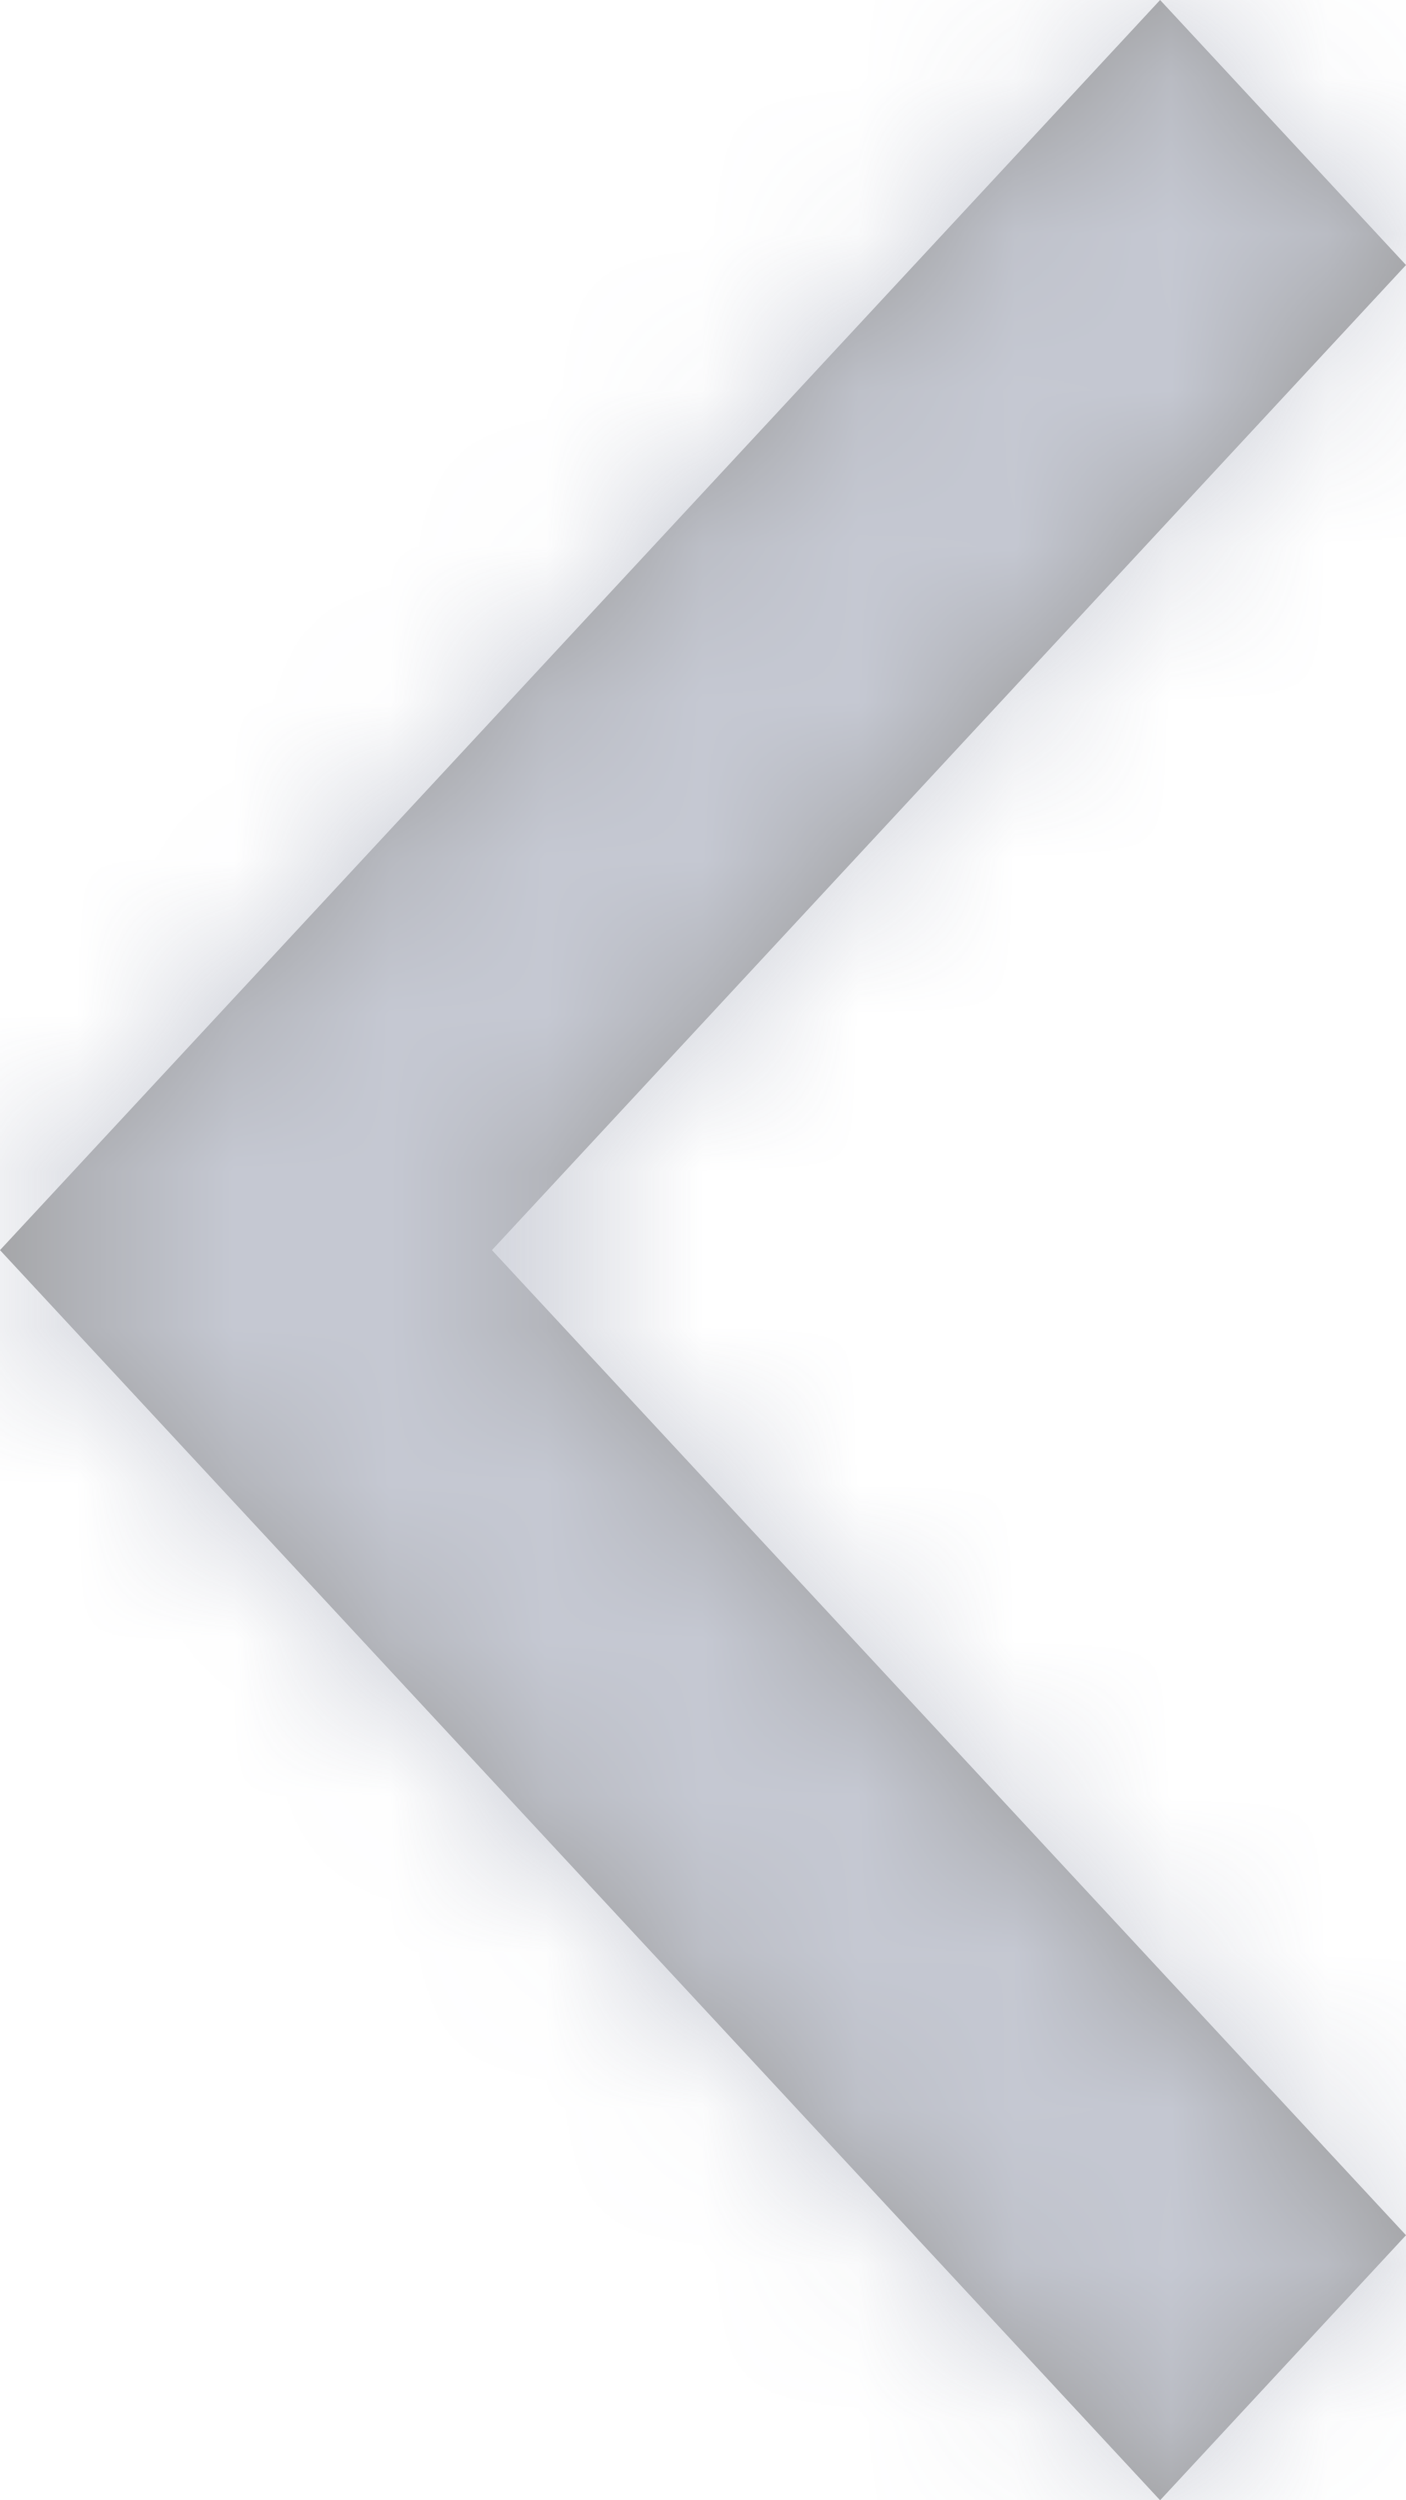 <?xml version="1.0" encoding="UTF-8"?>
<svg width="9px" height="16px" viewBox="0 0 9 16" version="1.1" xmlns="http://www.w3.org/2000/svg" xmlns:xlink="http://www.w3.org/1999/xlink">
    <!-- Generator: sketchtool 53.1 (72631) - https://sketchapp.com -->
    <title>8C8CC70C-3AC7-4582-83DB-69F06E3A262E</title>
    <desc>Created with sketchtool.</desc>
    <defs>
        <polygon id="path-1" points="16.304 6 18 7.574 10 15 2 7.574 3.696 6 10 11.851"></polygon>
    </defs>
    <g id="Car-Listing" stroke="none" stroke-width="1" fill="none" fill-rule="evenodd" opacity="0.4">
        <g id="Filter" transform="translate(-456, -603)">
            <g id="Group-2-Copy-3" transform="translate(450, 511)">
                <g id="Rectangle-3">
                    <g id="Icon-Copy-3" transform="translate(11, 100) scale(-1, 1) rotate(-90) translate(-11, -100) translate(1, 90)">
                        <mask id="mask-2" fill="white">
                            <use xlink:href="#path-1"></use>
                        </mask>
                        <use id="Mask" fill="#000000" fill-rule="nonzero" xlink:href="#path-1"></use>
                        <g id="color/grey" mask="url(#mask-2)" fill="#6E768F">
                            <rect id="Rectangle" x="0" y="0" width="20" height="20"></rect>
                        </g>
                    </g>
                </g>
            </g>
        </g>
    </g>
</svg>